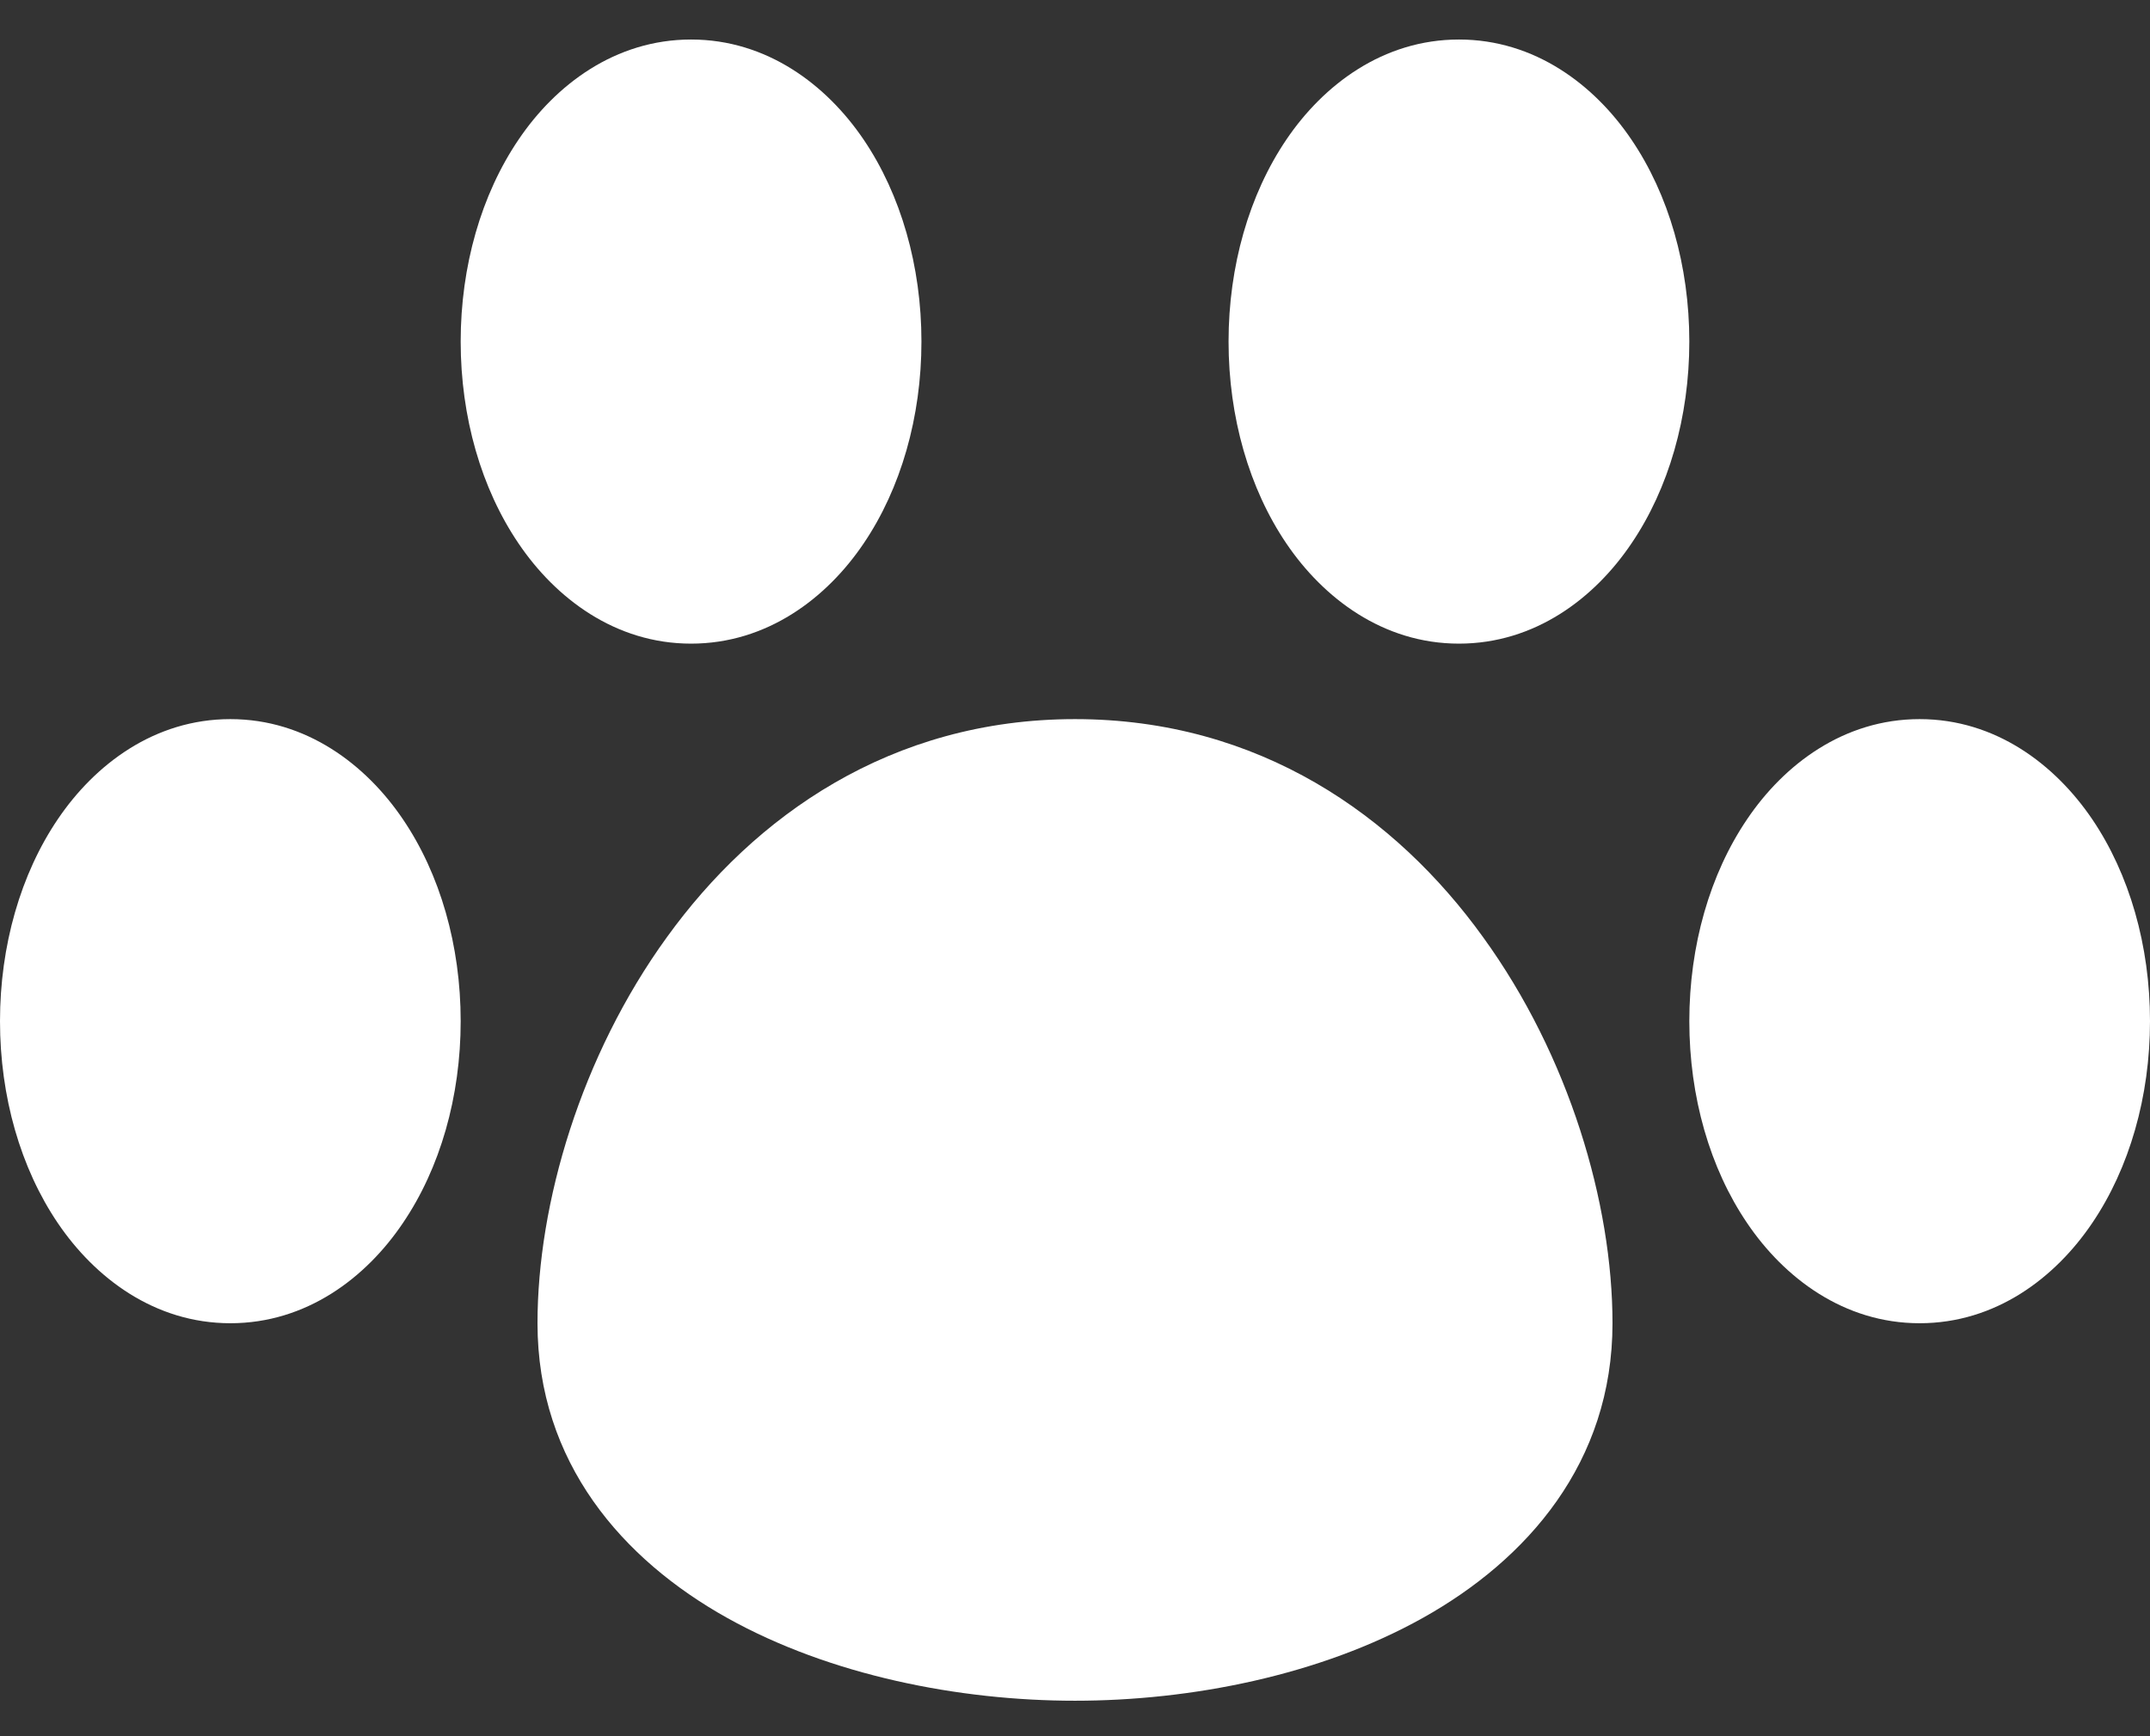 <svg width="26" height="21" viewBox="0 0 26 21" fill="none" xmlns="http://www.w3.org/2000/svg">
<rect x="0" y="0" width="26" height="21" fill="#333333" stroke="none"/>
<path fill-rule="evenodd" clip-rule="evenodd" d="M8.357 0.478C7.438 0.478 6.717 1.028 6.272 1.687C5.82 2.352 5.571 3.22 5.571 4.131C5.571 5.044 5.82 5.91 6.272 6.575C6.717 7.233 7.438 7.785 8.357 7.785C9.276 7.785 9.997 7.235 10.443 6.575C10.894 5.91 11.143 5.043 11.143 4.131C11.143 3.218 10.894 2.352 10.443 1.687C9.997 1.029 9.276 0.478 8.357 0.478ZM17.643 0.478C16.724 0.478 16.003 1.028 15.557 1.687C15.106 2.352 14.857 3.22 14.857 4.131C14.857 5.044 15.106 5.91 15.557 6.575C16.003 7.233 16.724 7.785 17.643 7.785C18.562 7.785 19.283 7.235 19.728 6.575C20.18 5.91 20.429 5.043 20.429 4.131C20.429 3.218 20.18 2.352 19.728 1.687C19.283 1.029 18.562 0.478 17.643 0.478ZM2.786 8.698C1.866 8.698 1.146 9.248 0.7 9.907C0.249 10.572 0 11.44 0 12.351C0 13.265 0.249 14.13 0.7 14.795C1.146 15.453 1.866 16.005 2.786 16.005C3.705 16.005 4.426 15.455 4.871 14.795C5.323 14.13 5.571 13.263 5.571 12.351C5.571 11.438 5.323 10.572 4.871 9.907C4.426 9.25 3.705 8.698 2.786 8.698ZM13 8.698C10.771 8.698 9.12 9.874 8.066 11.334C7.024 12.771 6.5 14.556 6.5 16.005C6.5 17.692 7.531 18.865 8.795 19.57C10.04 20.265 11.6 20.571 13 20.571C14.398 20.571 15.96 20.266 17.205 19.57C18.467 18.865 19.5 17.692 19.5 16.005C19.5 14.556 18.976 12.771 17.934 11.334C16.881 9.872 15.23 8.698 13 8.698ZM23.214 8.698C22.295 8.698 21.574 9.248 21.129 9.907C20.677 10.572 20.429 11.44 20.429 12.351C20.429 13.265 20.677 14.13 21.129 14.795C21.574 15.453 22.295 16.005 23.214 16.005C24.134 16.005 24.854 15.455 25.3 14.795C25.751 14.13 26 13.263 26 12.351C26 11.438 25.751 10.572 25.3 9.907C24.854 9.25 24.134 8.698 23.214 8.698Z" fill="white"/>
</svg>
